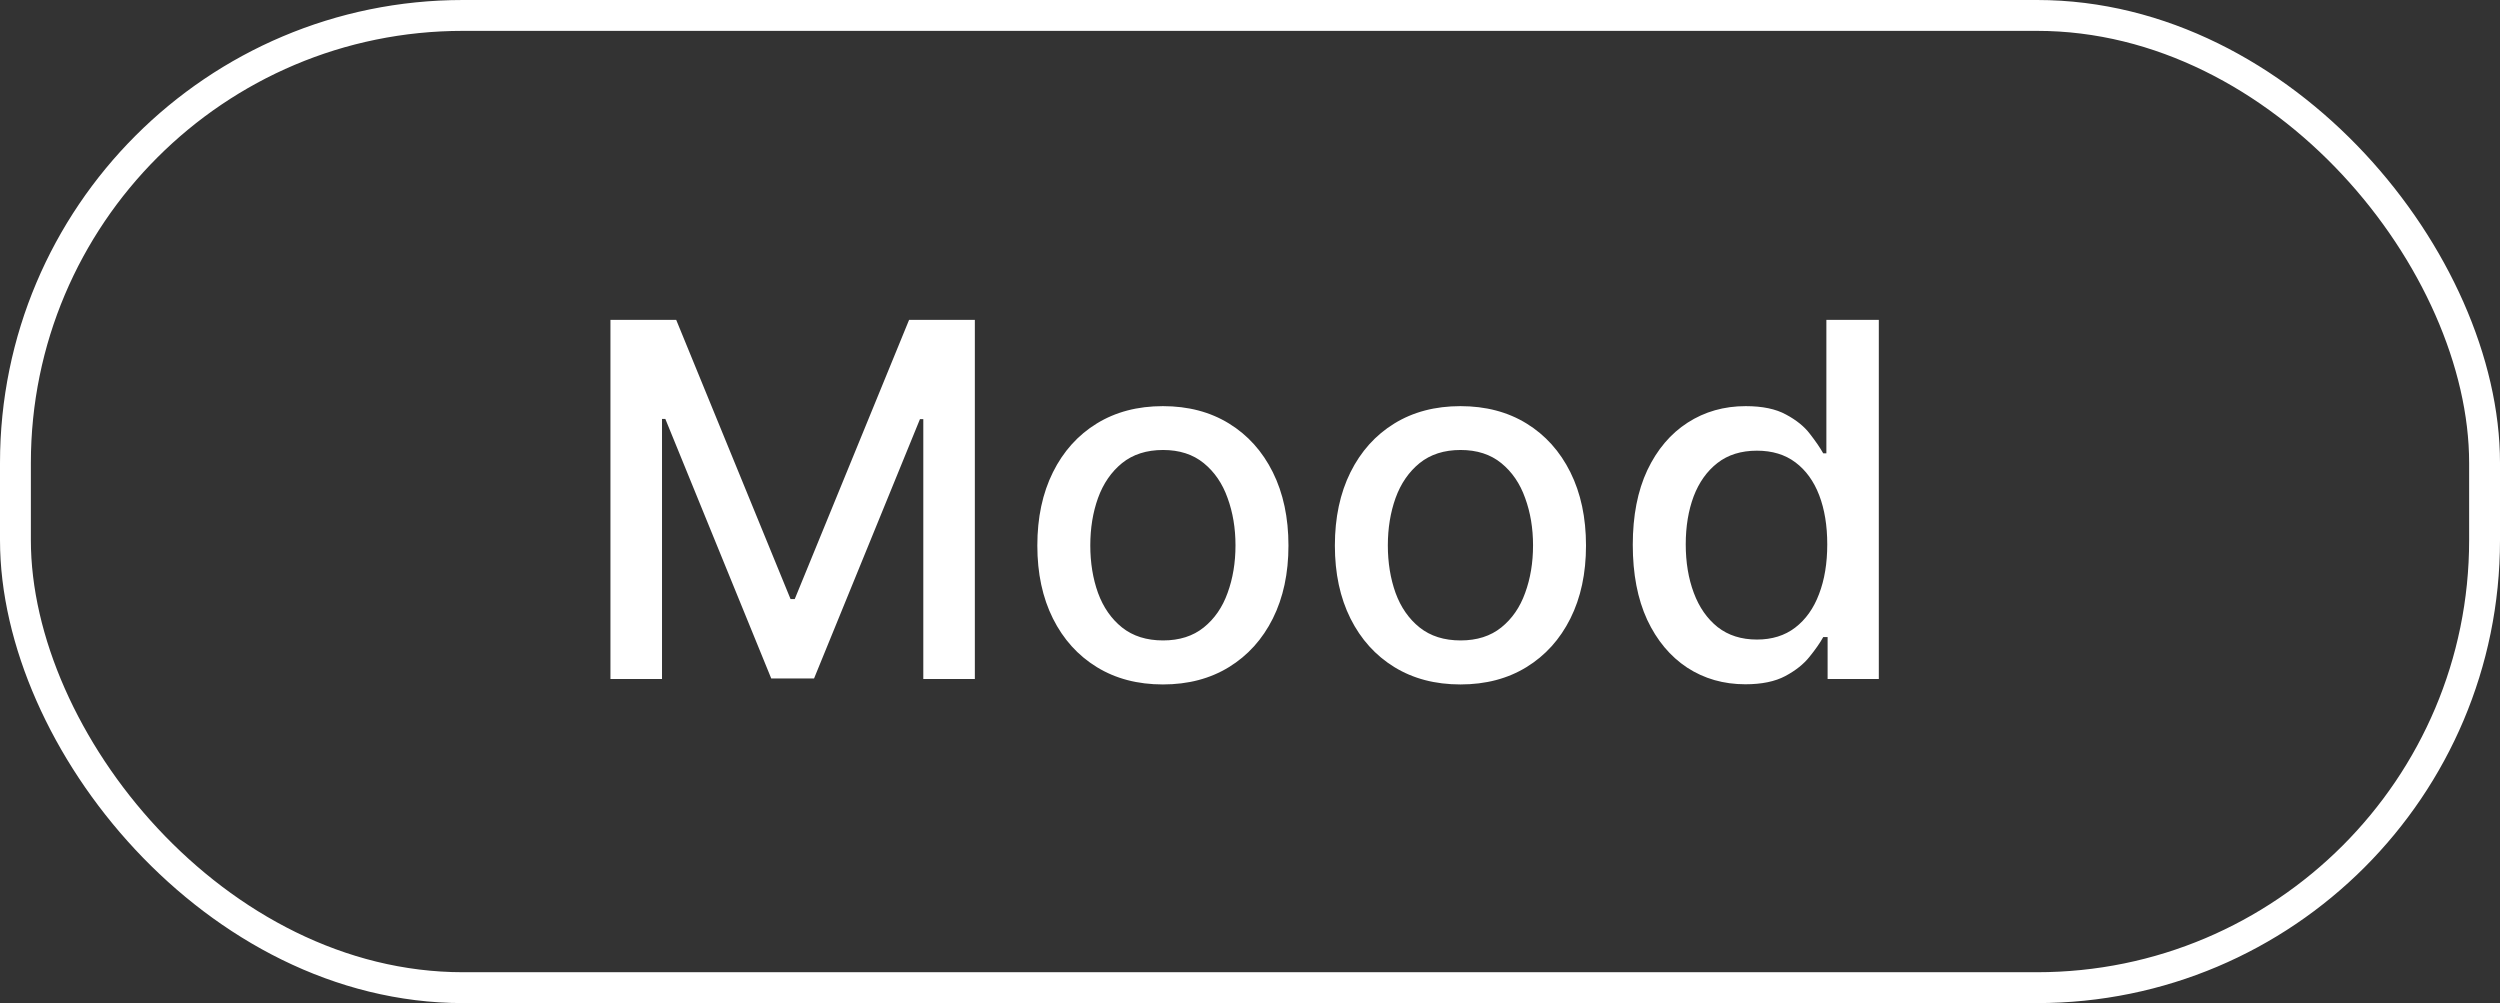 <svg width="162" height="65" viewBox="0 0 162 65" fill="none" xmlns="http://www.w3.org/2000/svg">
<rect x="0" y="0" width="162" height="65" fill="#333333" stroke="none"/>
<rect x="1" y="1" width="160" height="63" rx="29" stroke="white" stroke-width="2"/>
<path d="M39.557 20.727H43.818L51.227 38.818H51.5L58.909 20.727H63.17V44H59.83V27.159H59.614L52.75 43.966H49.977L43.114 27.148H42.898V44H39.557V20.727ZM75.355 44.352C73.719 44.352 72.291 43.977 71.071 43.227C69.851 42.477 68.904 41.428 68.23 40.08C67.556 38.731 67.219 37.155 67.219 35.352C67.219 33.542 67.556 31.958 68.23 30.602C68.904 29.246 69.851 28.193 71.071 27.443C72.291 26.693 73.719 26.318 75.355 26.318C76.992 26.318 78.419 26.693 79.639 27.443C80.859 28.193 81.806 29.246 82.48 30.602C83.154 31.958 83.492 33.542 83.492 35.352C83.492 37.155 83.154 38.731 82.48 40.08C81.806 41.428 80.859 42.477 79.639 43.227C78.419 43.977 76.992 44.352 75.355 44.352ZM75.367 41.5C76.427 41.5 77.306 41.22 78.003 40.659C78.7 40.099 79.215 39.352 79.548 38.42C79.889 37.489 80.06 36.462 80.06 35.341C80.06 34.227 79.889 33.205 79.548 32.273C79.215 31.333 78.7 30.579 78.003 30.011C77.306 29.443 76.427 29.159 75.367 29.159C74.298 29.159 73.412 29.443 72.707 30.011C72.01 30.579 71.492 31.333 71.151 32.273C70.817 33.205 70.651 34.227 70.651 35.341C70.651 36.462 70.817 37.489 71.151 38.42C71.492 39.352 72.01 40.099 72.707 40.659C73.412 41.22 74.298 41.5 75.367 41.5ZM94.636 44.352C93 44.352 91.572 43.977 90.352 43.227C89.133 42.477 88.186 41.428 87.511 40.08C86.837 38.731 86.5 37.155 86.5 35.352C86.5 33.542 86.837 31.958 87.511 30.602C88.186 29.246 89.133 28.193 90.352 27.443C91.572 26.693 93 26.318 94.636 26.318C96.273 26.318 97.701 26.693 98.921 27.443C100.14 28.193 101.087 29.246 101.761 30.602C102.436 31.958 102.773 33.542 102.773 35.352C102.773 37.155 102.436 38.731 101.761 40.08C101.087 41.428 100.14 42.477 98.921 43.227C97.701 43.977 96.273 44.352 94.636 44.352ZM94.648 41.5C95.708 41.5 96.587 41.22 97.284 40.659C97.981 40.099 98.496 39.352 98.829 38.42C99.171 37.489 99.341 36.462 99.341 35.341C99.341 34.227 99.171 33.205 98.829 32.273C98.496 31.333 97.981 30.579 97.284 30.011C96.587 29.443 95.708 29.159 94.648 29.159C93.579 29.159 92.693 29.443 91.989 30.011C91.292 30.579 90.773 31.333 90.432 32.273C90.099 33.205 89.932 34.227 89.932 35.341C89.932 36.462 90.099 37.489 90.432 38.42C90.773 39.352 91.292 40.099 91.989 40.659C92.693 41.22 93.579 41.5 94.648 41.5ZM113.099 44.341C111.69 44.341 110.433 43.981 109.327 43.261C108.228 42.534 107.365 41.5 106.736 40.159C106.115 38.811 105.804 37.193 105.804 35.307C105.804 33.42 106.118 31.807 106.747 30.466C107.384 29.125 108.255 28.099 109.361 27.386C110.467 26.674 111.721 26.318 113.122 26.318C114.205 26.318 115.077 26.5 115.736 26.864C116.402 27.22 116.918 27.636 117.281 28.114C117.652 28.591 117.94 29.011 118.145 29.375H118.349V20.727H121.747V44H118.429V41.284H118.145C117.94 41.655 117.645 42.08 117.259 42.557C116.88 43.034 116.357 43.451 115.69 43.807C115.024 44.163 114.16 44.341 113.099 44.341ZM113.849 41.443C114.827 41.443 115.652 41.186 116.327 40.67C117.009 40.148 117.524 39.424 117.872 38.5C118.228 37.576 118.406 36.5 118.406 35.273C118.406 34.061 118.232 33 117.884 32.091C117.535 31.182 117.024 30.474 116.349 29.966C115.675 29.458 114.842 29.204 113.849 29.204C112.827 29.204 111.974 29.47 111.293 30C110.611 30.53 110.096 31.254 109.747 32.17C109.406 33.087 109.236 34.121 109.236 35.273C109.236 36.439 109.41 37.489 109.759 38.42C110.107 39.352 110.622 40.091 111.304 40.636C111.993 41.174 112.842 41.443 113.849 41.443Z" fill="white"/>
</svg>
